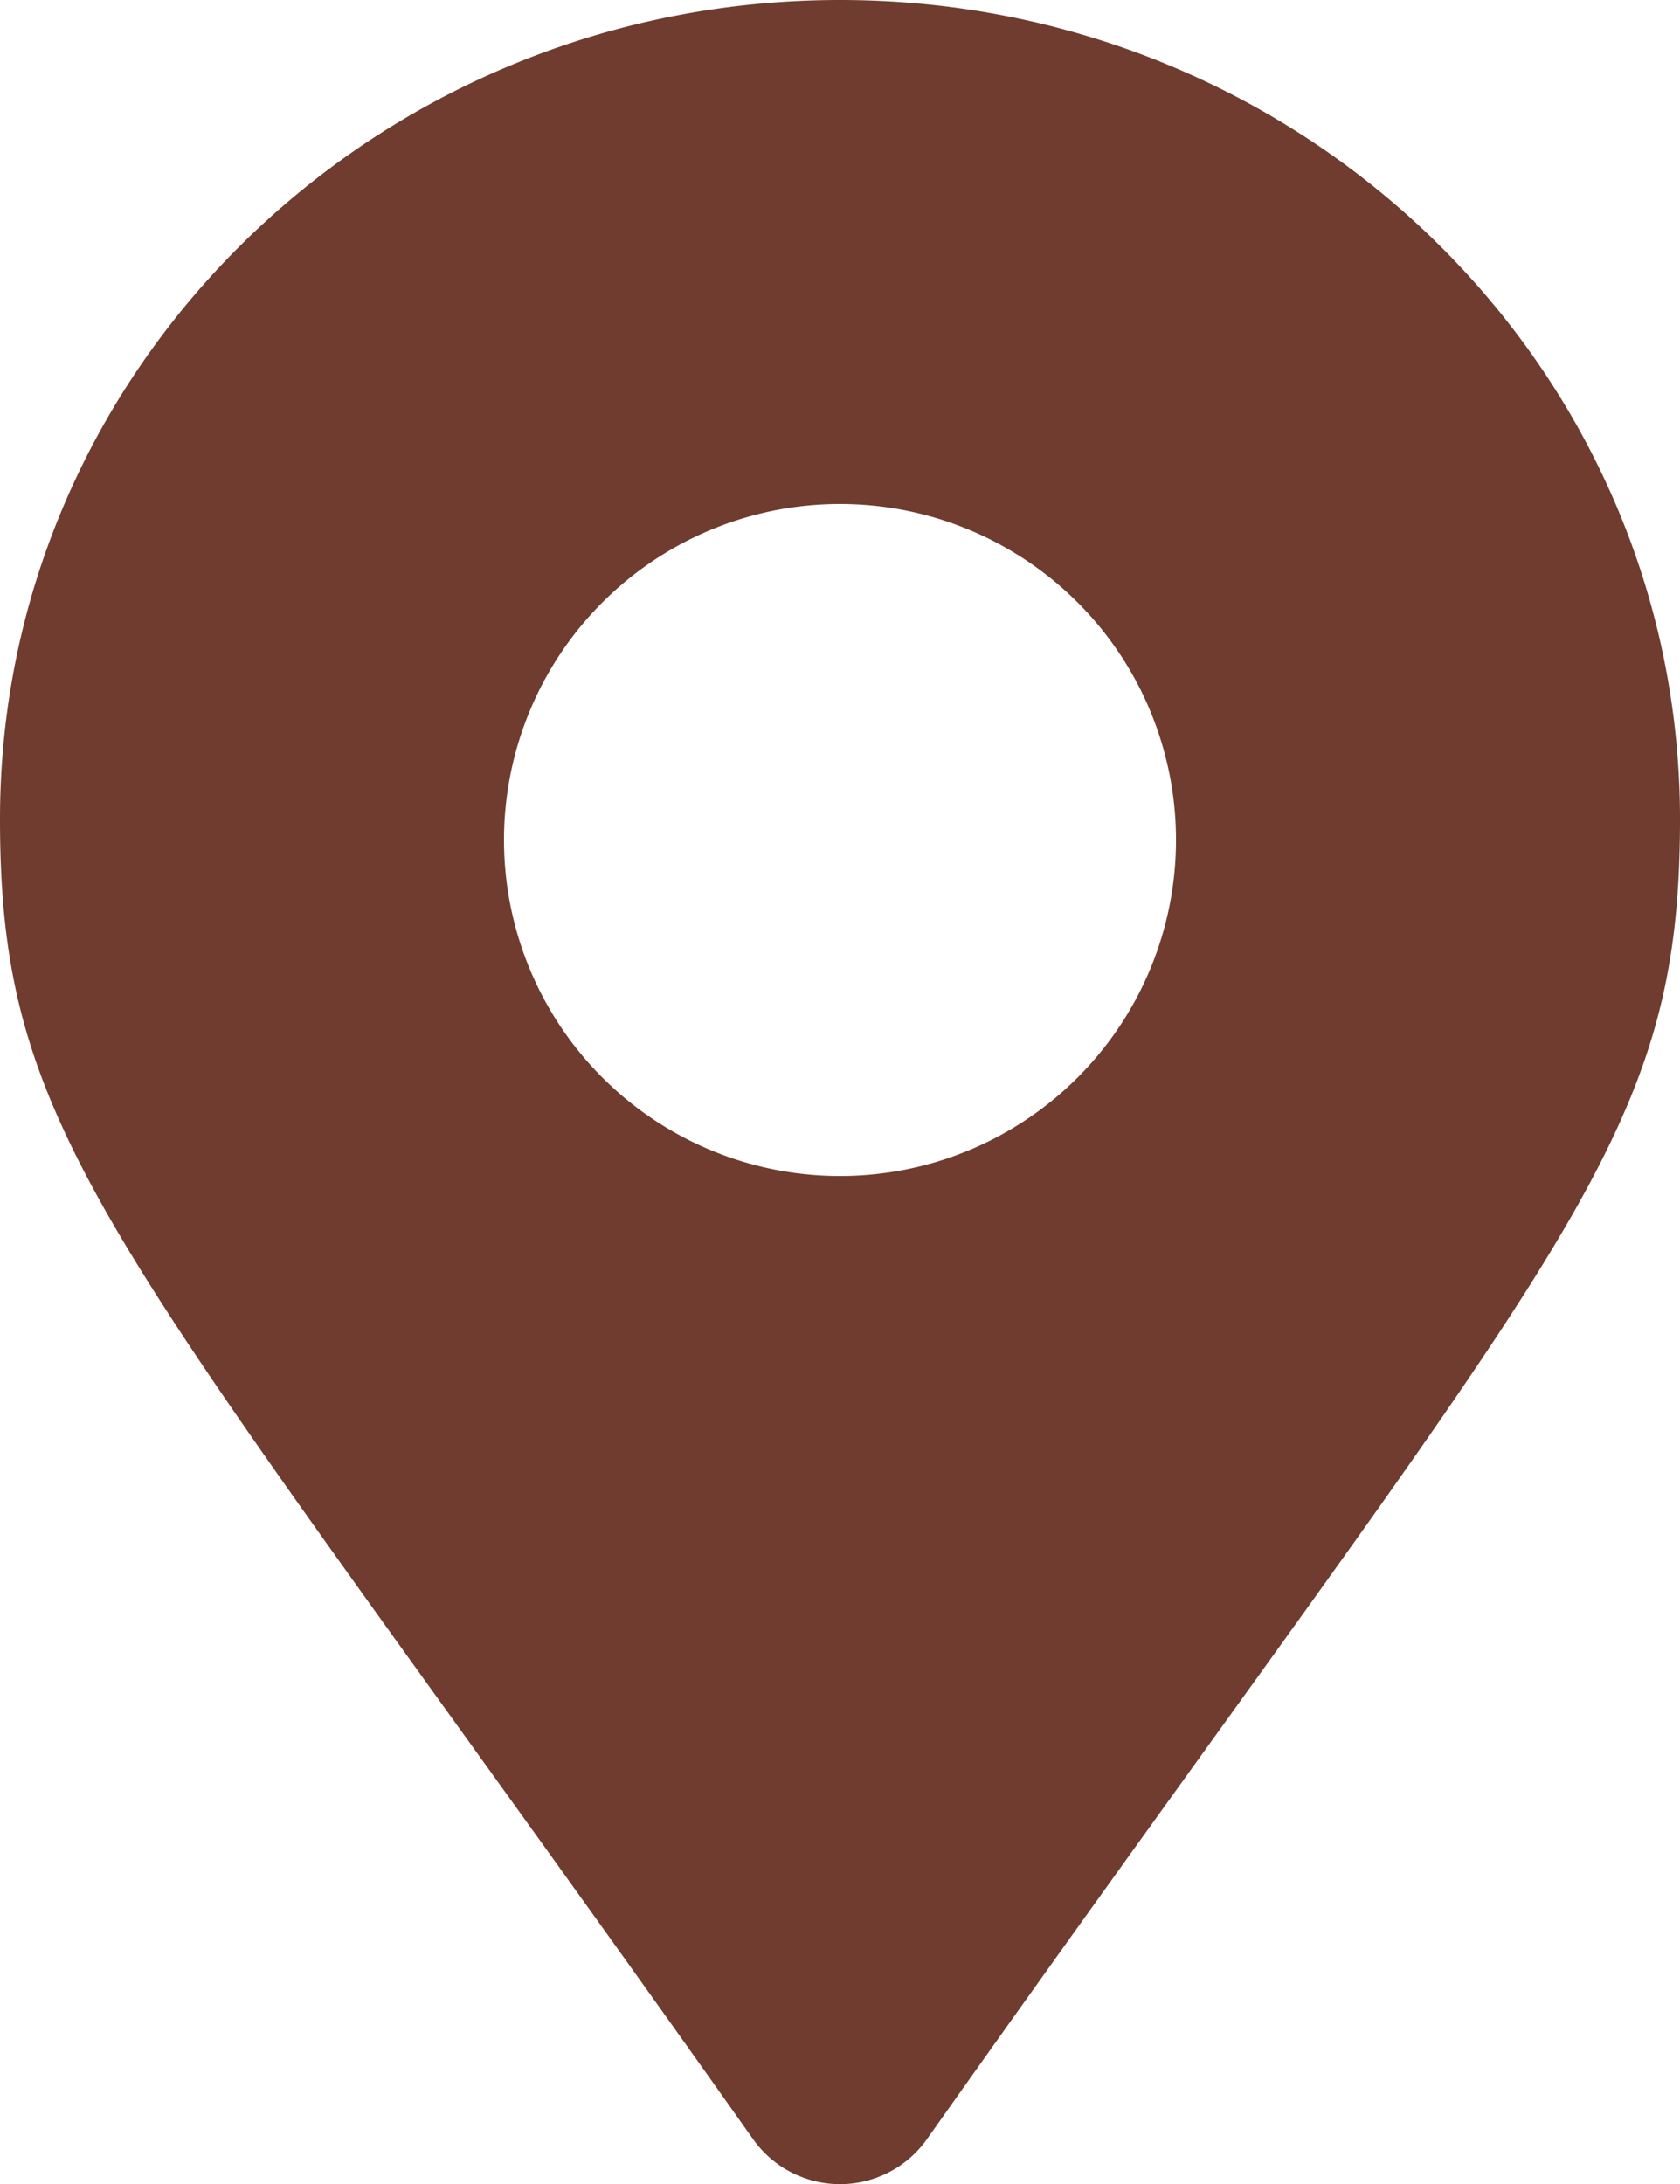 <svg xmlns="http://www.w3.org/2000/svg" viewBox="0 0 10 13">
    <path fill="#6F3C2F" d="M4.486 12.738C.702 7.389 0 6.84 0 4.875 0 2.183 2.239 0 5 0s5 2.183 5 4.875c0 1.966-.702 2.514-4.486 7.863a.634.634 0 0 1-1.028 0zM5 7a2 2 0 1 0 0-4 2 2 0 0 0 0 4z"/>
</svg>
